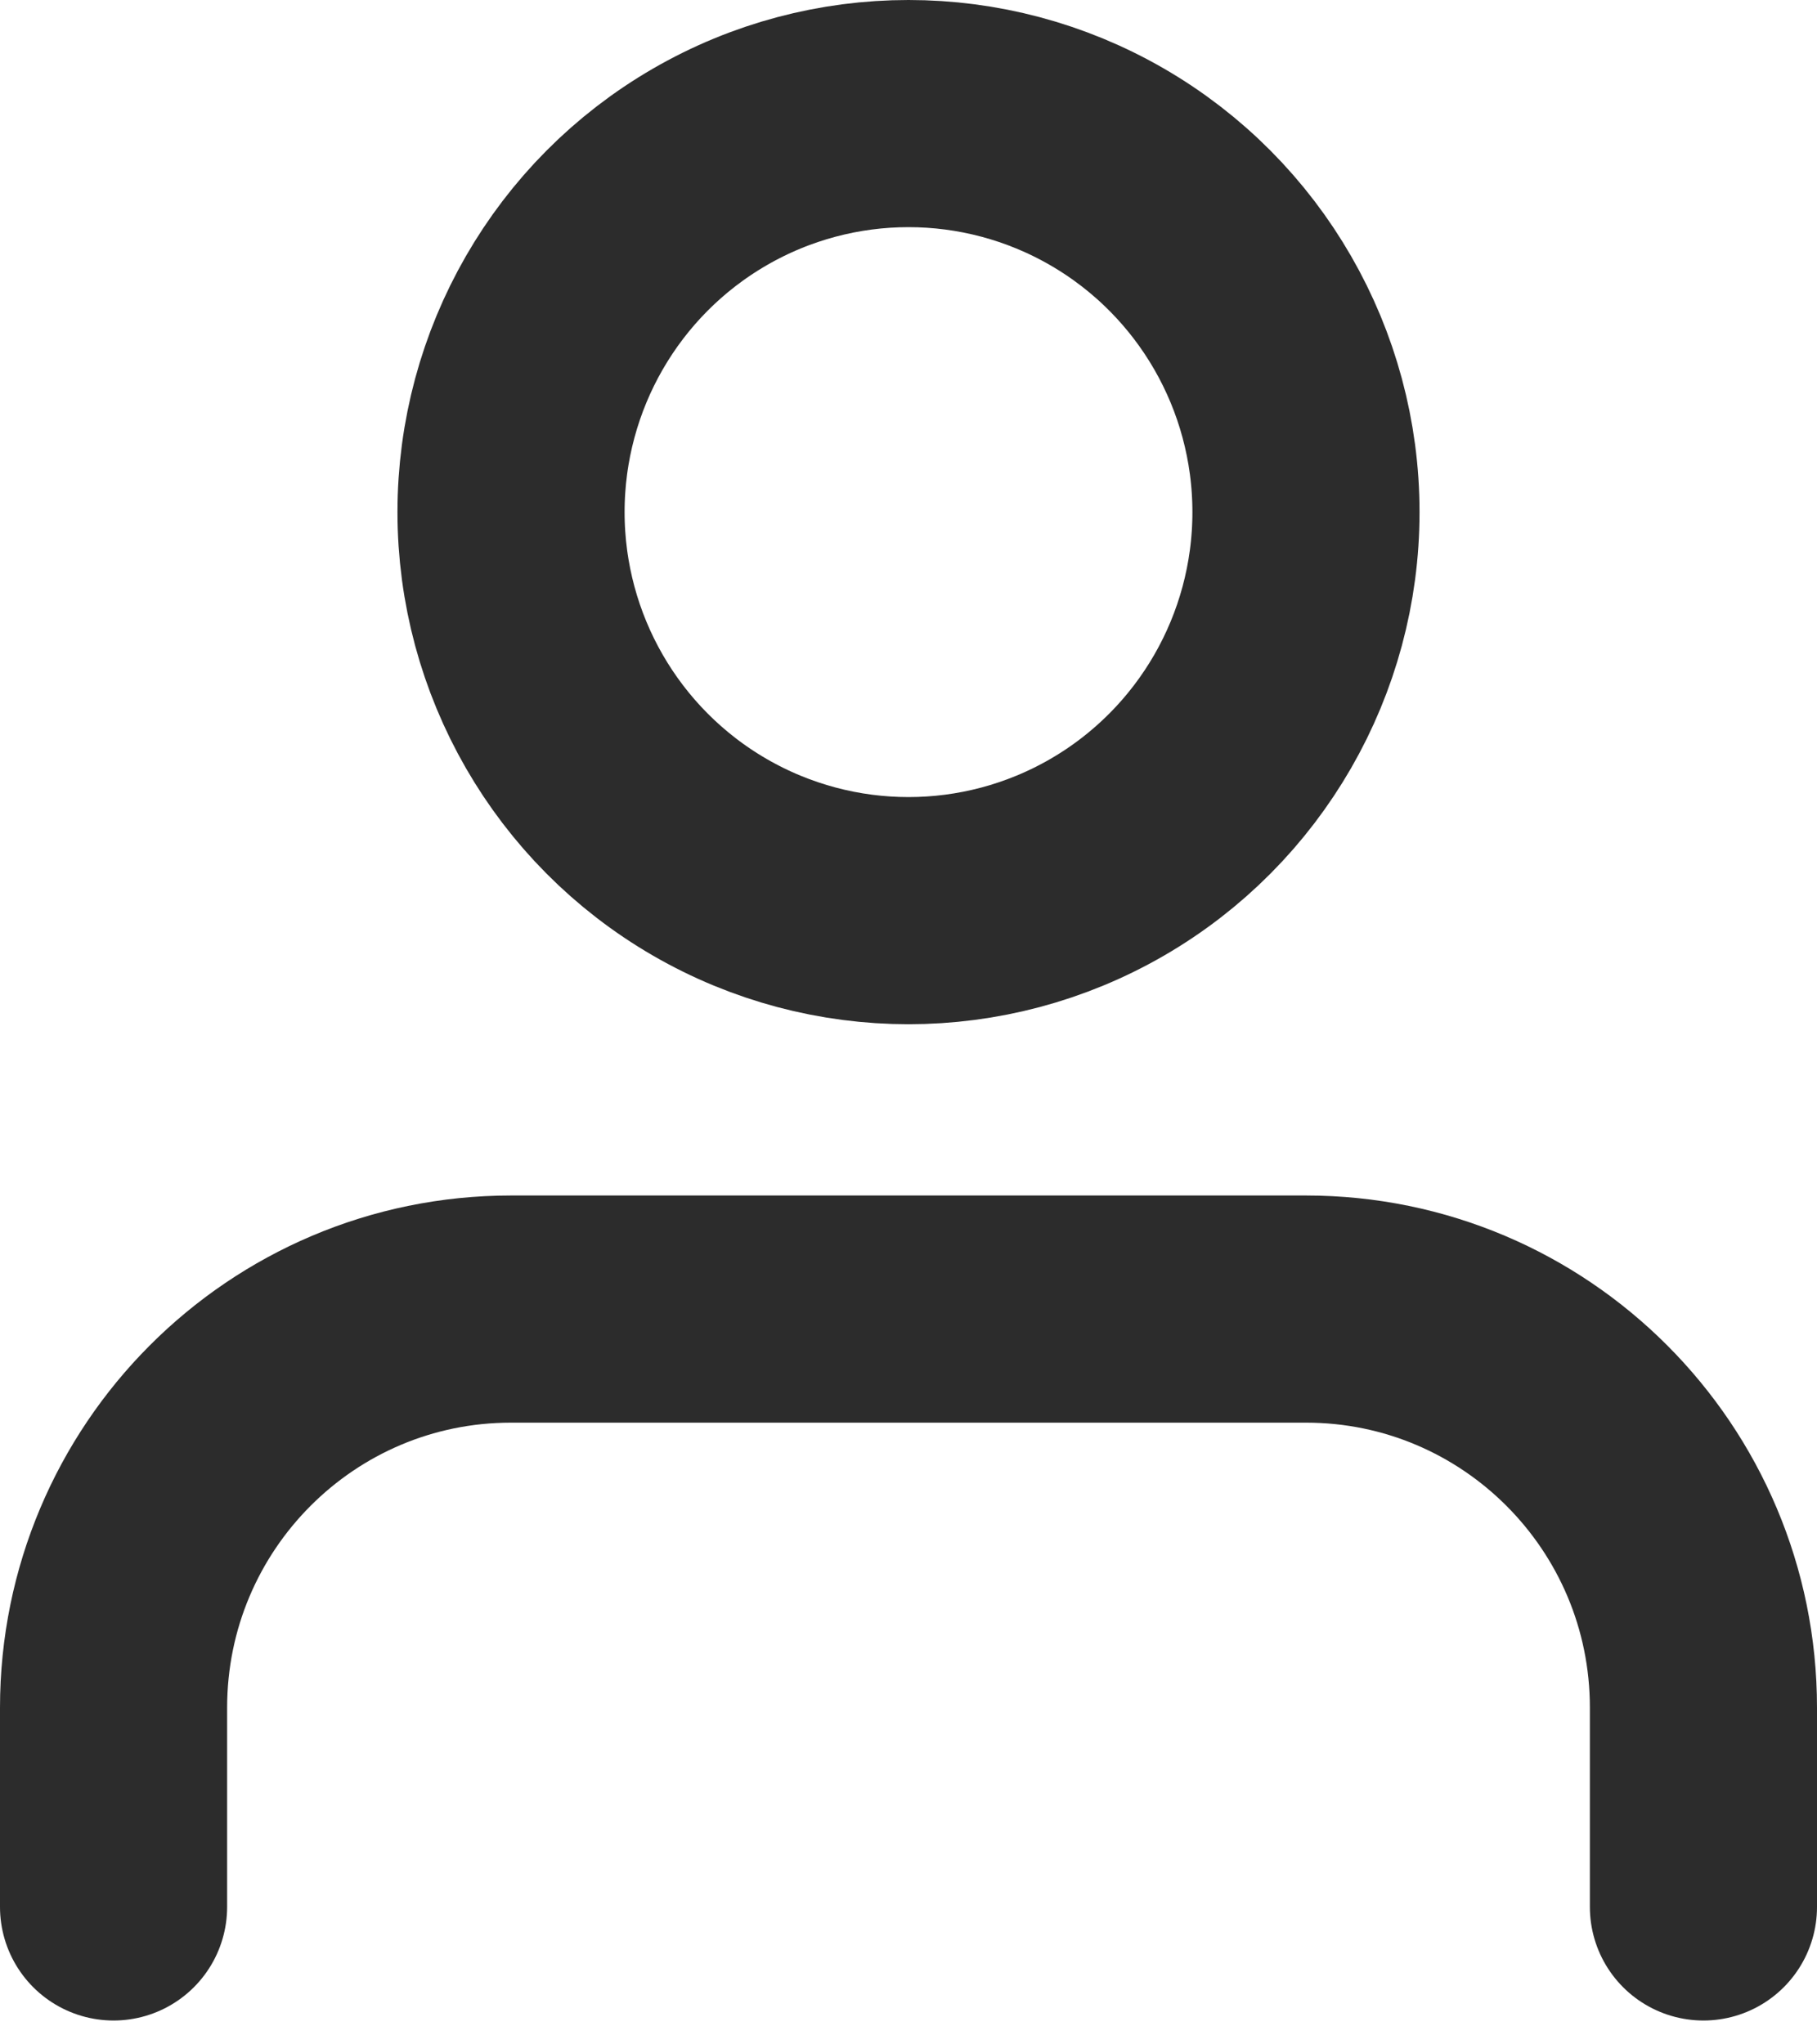 <svg xmlns="http://www.w3.org/2000/svg" width="16" height="18" viewBox="0 0 16 18">
    <g fill="none" fill-rule="evenodd" stroke-linecap="round" stroke-linejoin="round">
        <g stroke="#2C2C2C" stroke-width="2">
            <g>
                <g transform="translate(-35 -220) translate(36 221)">
                    <path d="M14 15.79v-1.755c0-1.938-1.567-3.509-3.5-3.509h-7c-1.933 0-3.5 1.571-3.5 3.51v1.754"/>
                    <ellipse cx="7" cy="3.509" rx="3.5" ry="3.509"/>
                </g>
            </g>
        </g>
    </g>
</svg>
